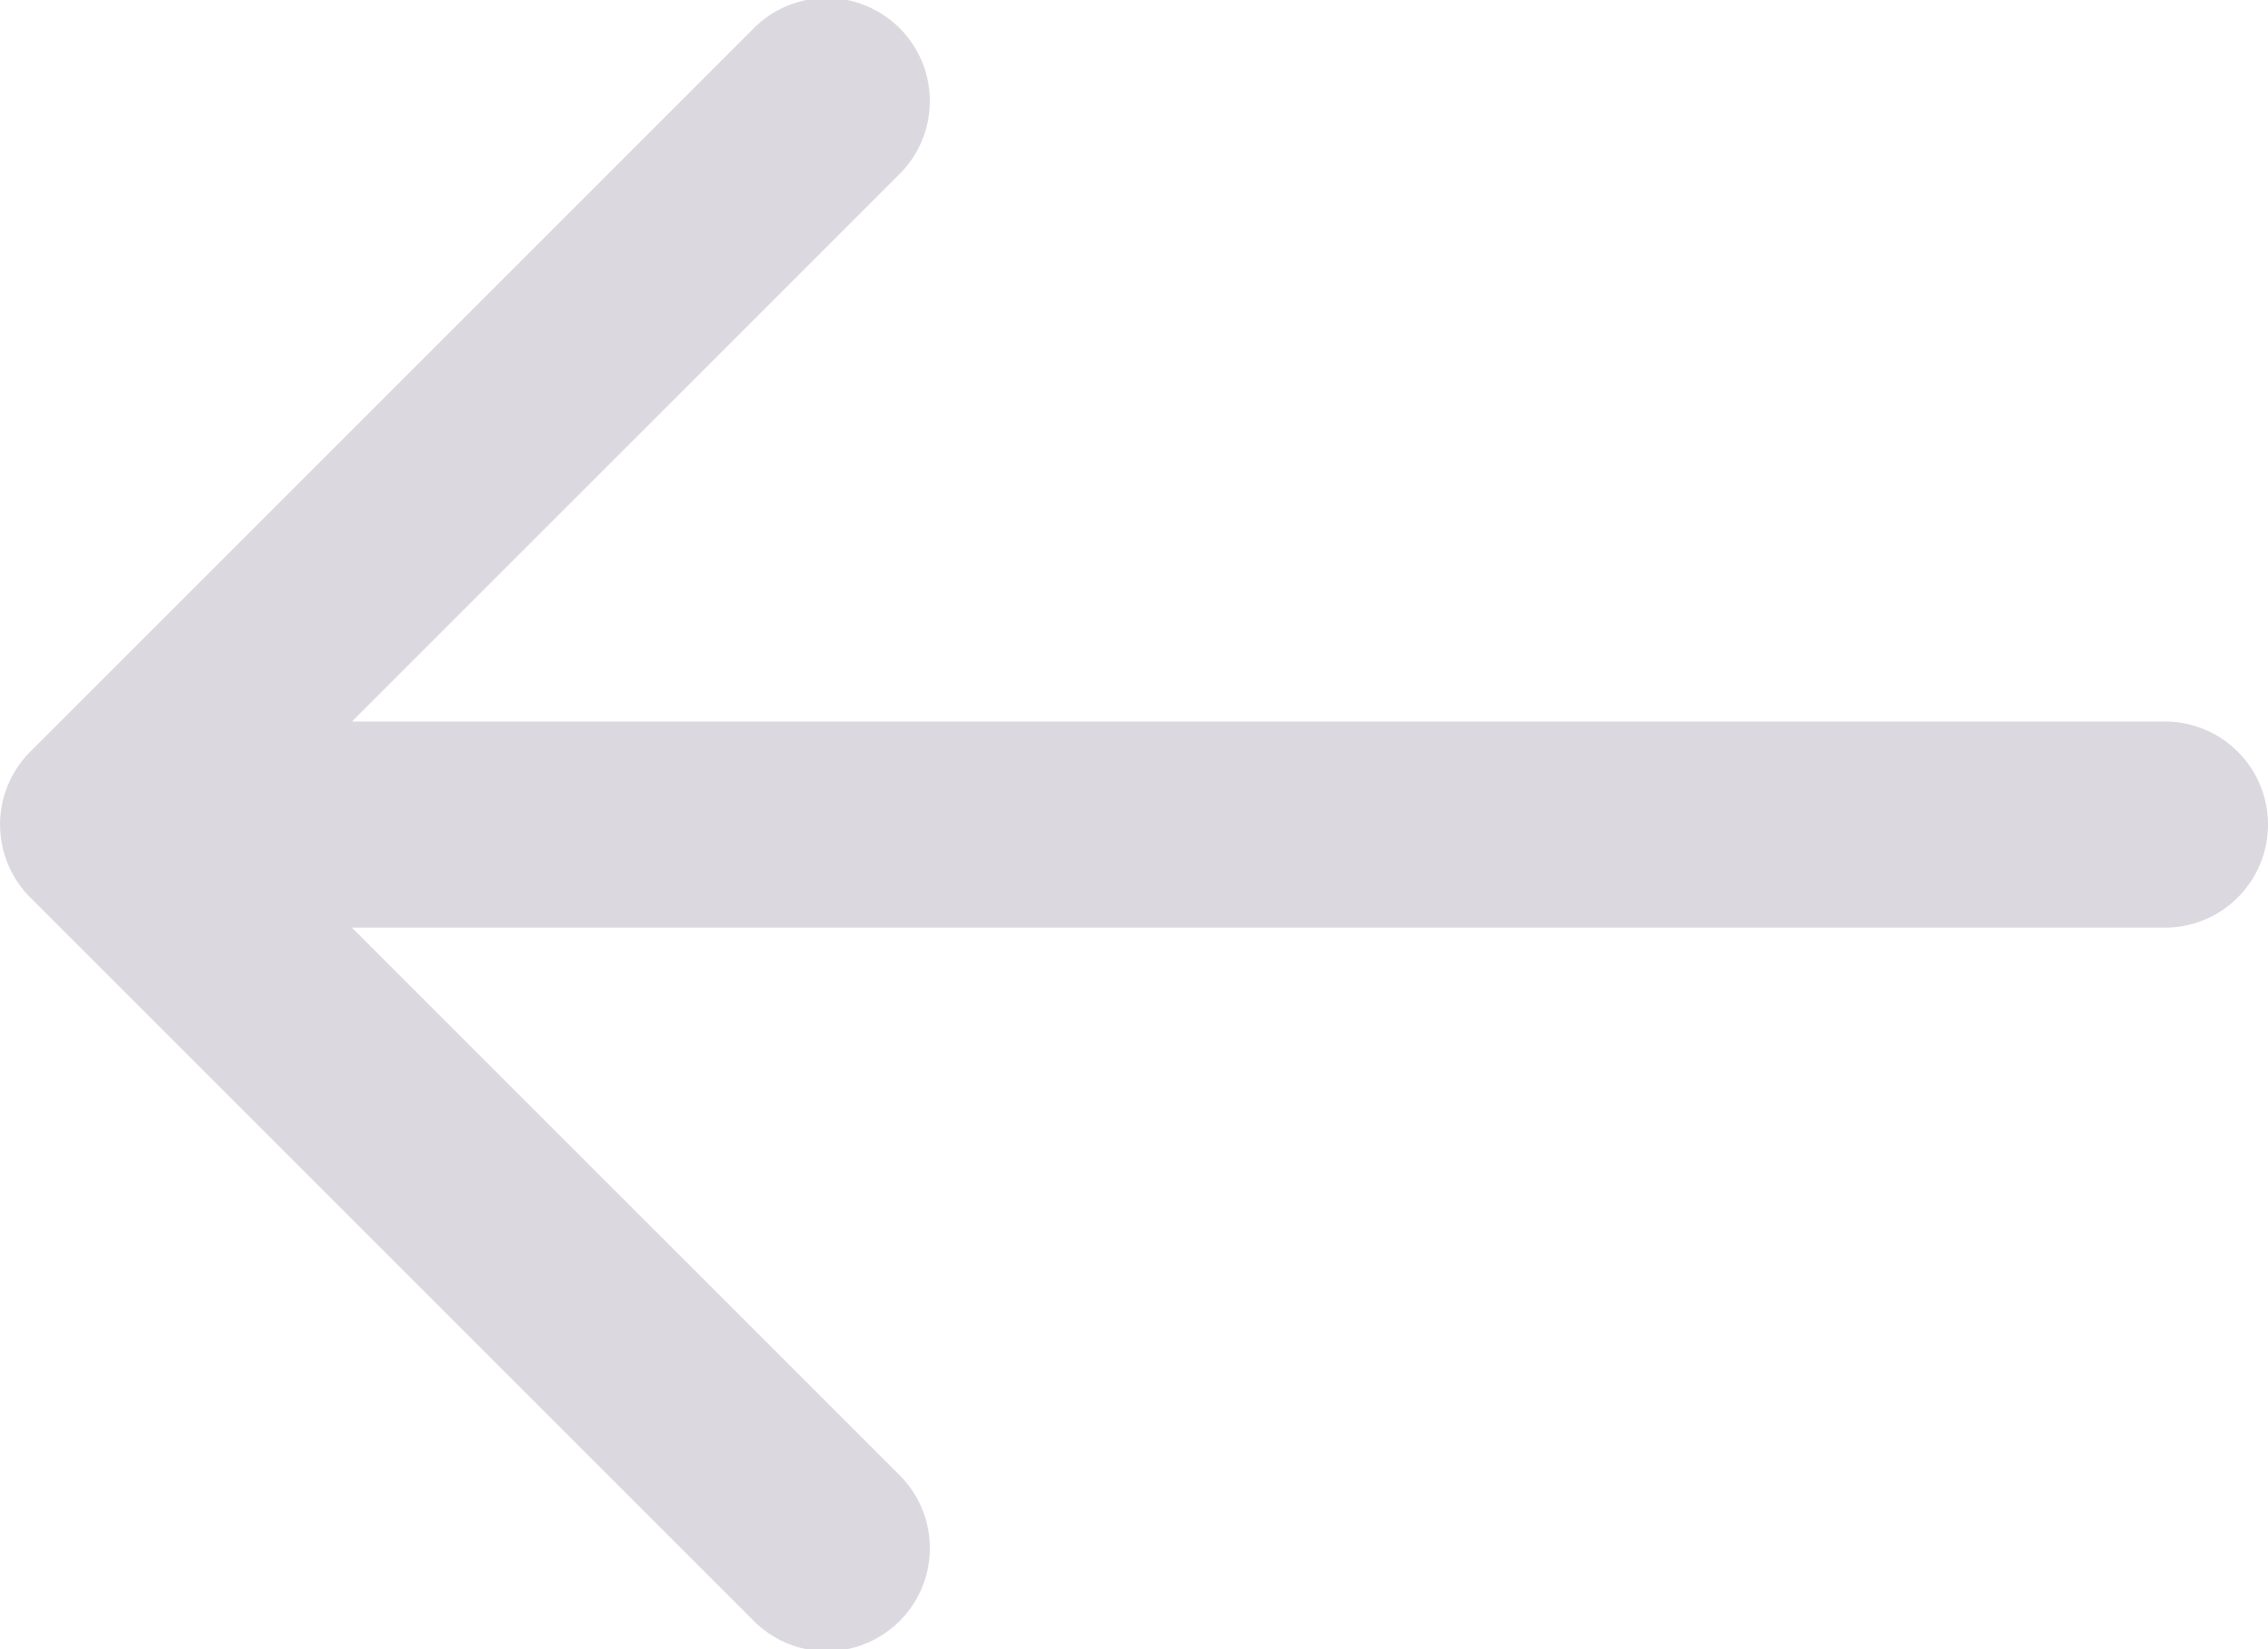 <svg xmlns="http://www.w3.org/2000/svg" width="18.983" height="13.806" viewBox="0 0 18.983 13.806">
  <g id="Group_183076" data-name="Group 183076" opacity="0.16">
    <path id="Path_69425" data-name="Path 69425" d="M1.253,10.293l6.04-6.04a.863.863,0,1,1,1.22,1.22L3.946,10.04H19.12a.863.863,0,1,1,0,1.726H3.946l4.567,4.567a.863.863,0,1,1-1.22,1.22l-6.04-6.04a.863.863,0,0,1,0-1.22Z" transform="translate(-1 -4)" fill="#1a0f33"/>
  </g>
</svg>
